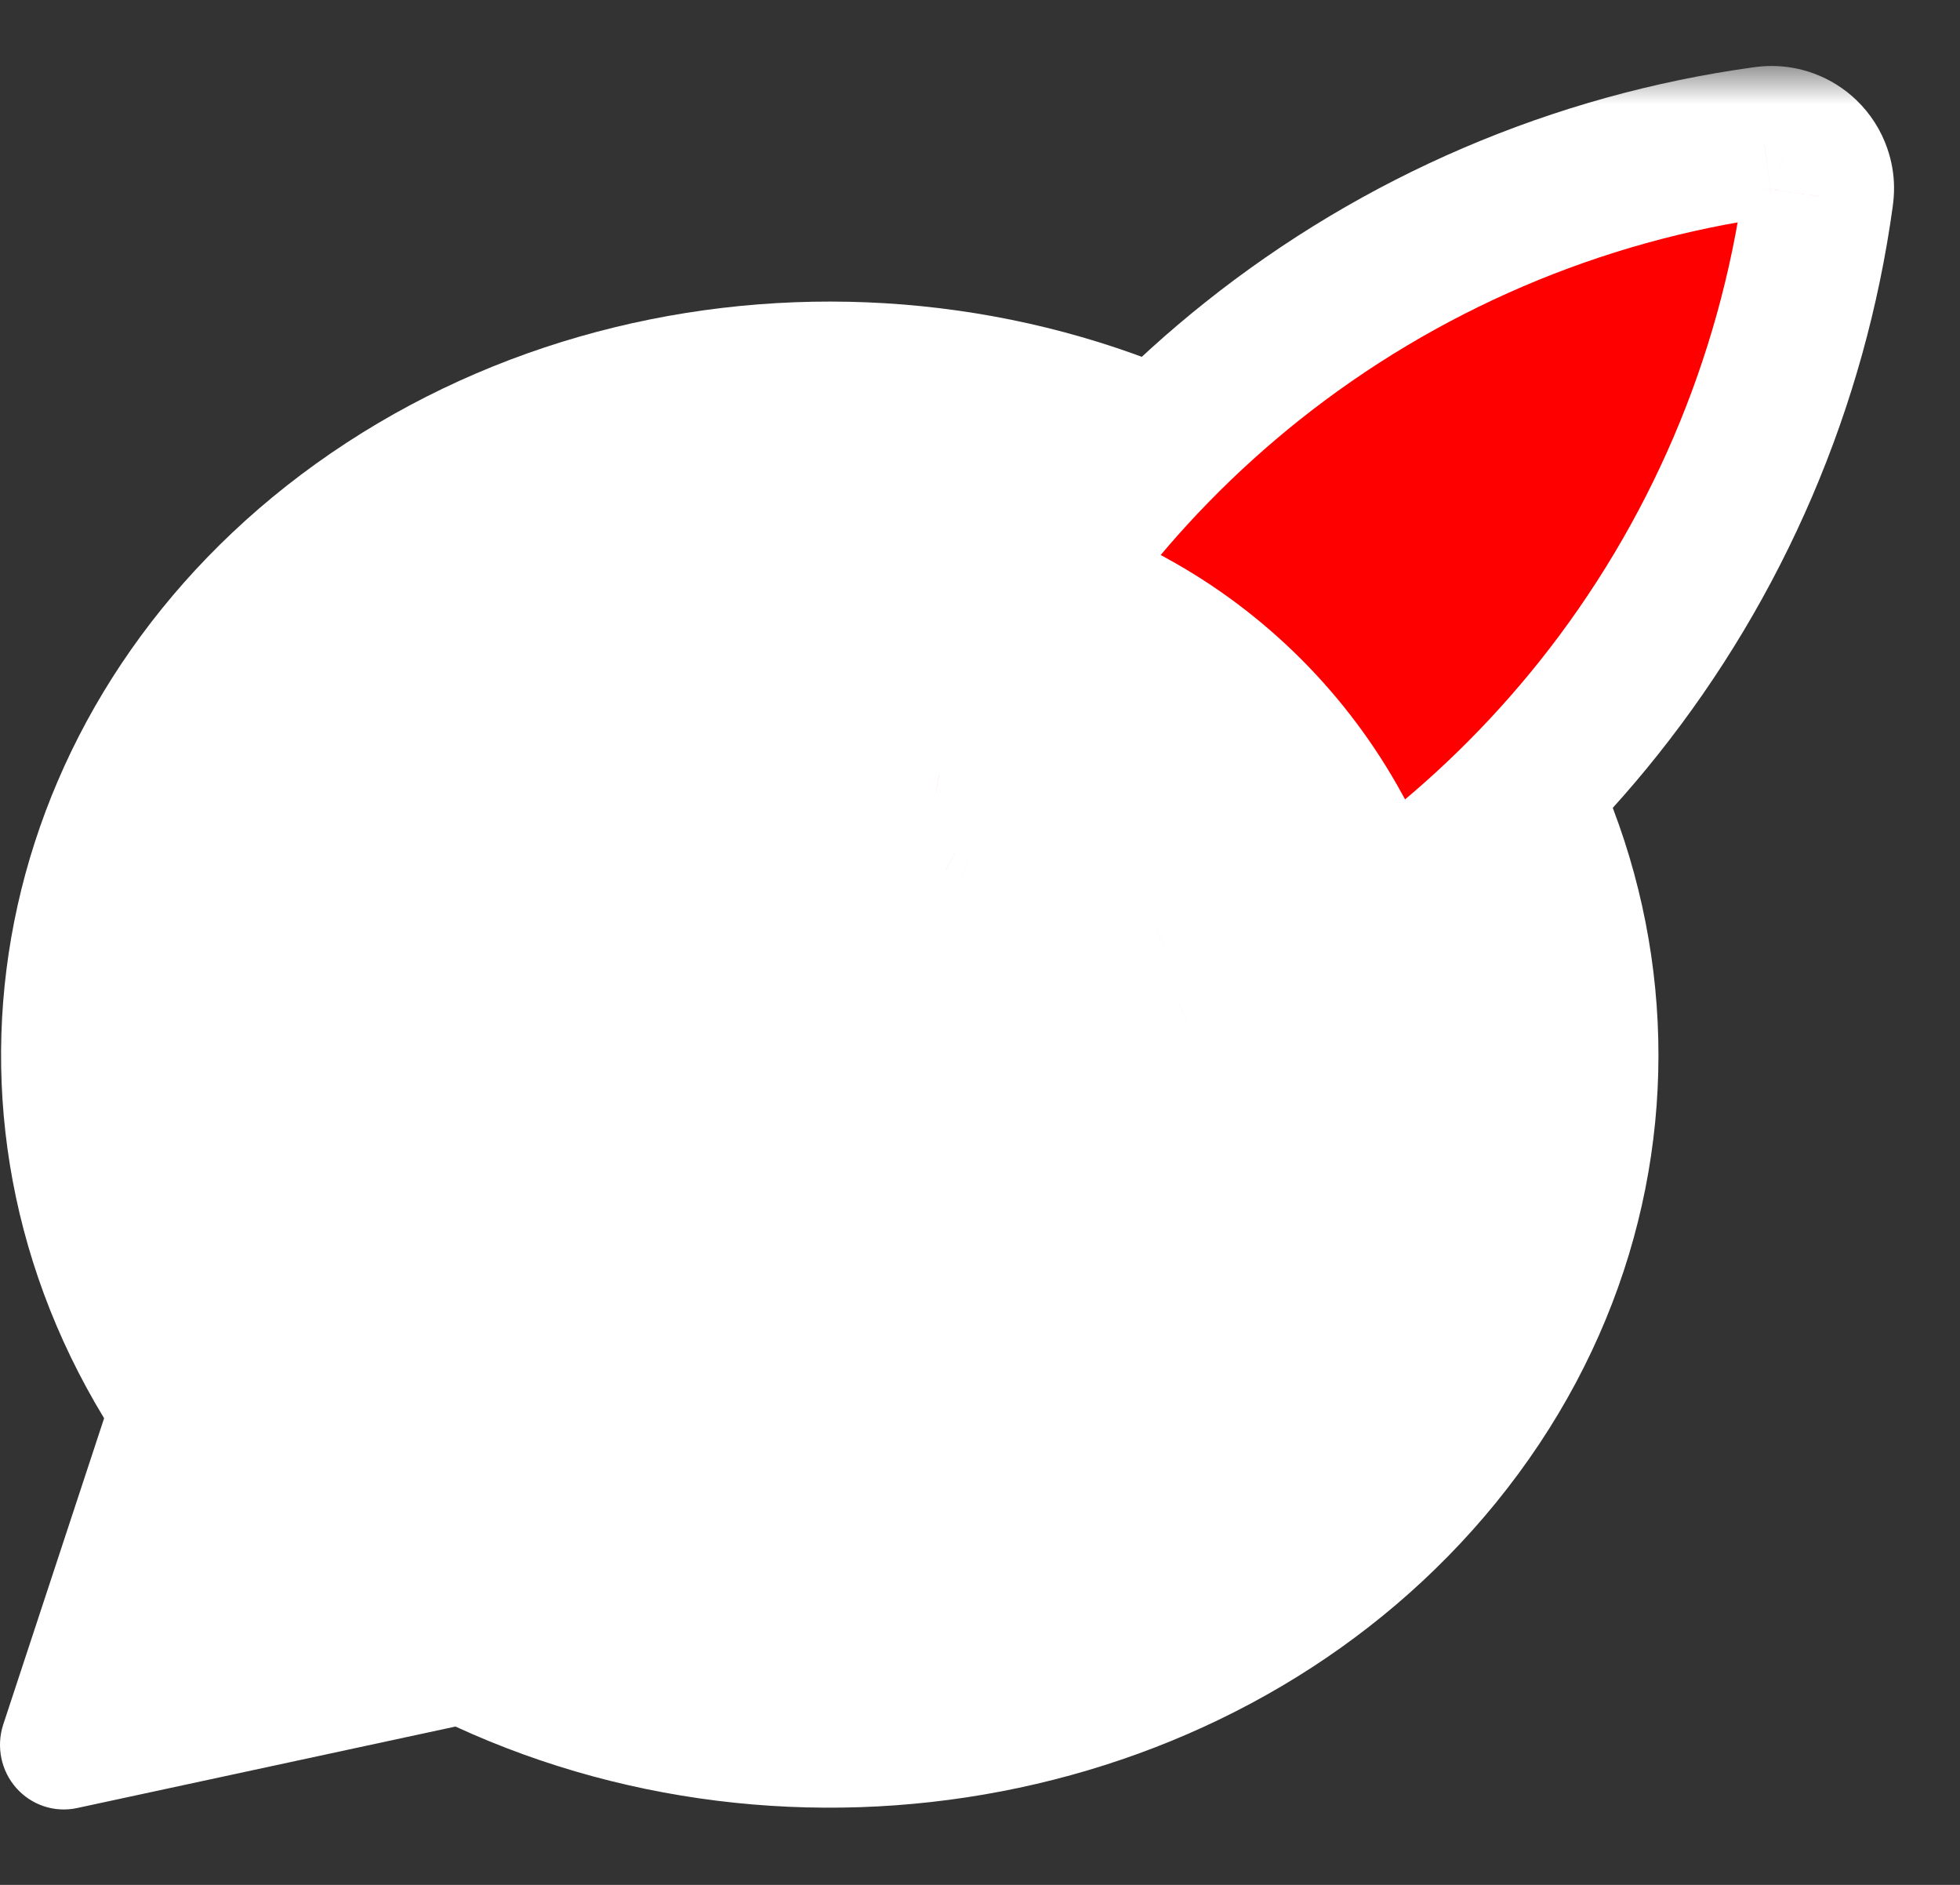<svg width="26" height="25" viewBox="0 0 26 25" fill="none" xmlns="http://www.w3.org/2000/svg">
<rect x="0" y="0" width="26" height="25" fill="#333333" stroke="none"/>
<g clip-path="url(#clip0_518_43)">
<path fill-rule="evenodd" clip-rule="evenodd" d="M4.189 6.152C8.476 3.074 14.613 3.32 18.581 6.747C22.59 10.21 23.154 15.864 19.845 19.93C16.634 23.874 10.786 25.082 6.042 22.9L1.022 23.981C0.725 24.045 0.417 23.943 0.215 23.714C0.013 23.485 -0.052 23.164 0.043 22.873L1.381 18.811C-1.219 14.531 -0.015 9.173 4.189 6.152Z" fill="white"/>
</g>
<g clip-path="url(#clip1_518_43)">
<mask id="path-2-outside-1_518_43" maskUnits="userSpaceOnUse" x="6.875" y="0.875" width="19" height="19" fill="black">
<rect fill="white" x="6.875" y="0.875" width="19" height="19"/>
<path fill-rule="evenodd" clip-rule="evenodd" d="M23.5 1.875C23.575 1.875 23.648 1.888 23.716 1.913C23.799 1.944 23.873 1.991 23.934 2.05C24.005 2.118 24.06 2.203 24.092 2.3C24.113 2.36 24.124 2.425 24.125 2.491C24.126 2.528 24.123 2.565 24.117 2.6C23.774 5.085 22.769 7.431 21.206 9.392C19.756 11.211 17.878 12.636 15.742 13.543C15.857 14.264 15.771 15.005 15.49 15.681C15.191 16.405 14.683 17.023 14.033 17.458C13.382 17.893 12.616 18.125 11.833 18.125H8.5C8.155 18.125 7.875 17.845 7.875 17.5V14.167C7.875 13.384 8.107 12.618 8.542 11.967C8.977 11.317 9.595 10.809 10.319 10.51C10.995 10.229 11.736 10.143 12.458 10.258C13.364 8.122 14.789 6.244 16.608 4.794C18.57 3.231 20.916 2.225 23.401 1.883C23.433 1.878 23.466 1.875 23.5 1.875ZM13.65 10.65C14.014 9.812 14.465 9.018 14.996 8.282C16.144 8.911 17.089 9.856 17.718 11.004C16.982 11.535 16.188 11.987 15.35 12.35C15.164 11.99 14.922 11.658 14.632 11.368C14.342 11.078 14.01 10.836 13.65 10.65ZM14.38 13.244C14.245 12.873 14.03 12.533 13.748 12.252C13.467 11.97 13.128 11.755 12.756 11.62C12.708 11.614 12.66 11.603 12.613 11.585C12.588 11.575 12.563 11.565 12.54 11.552C12.482 11.536 12.422 11.522 12.362 11.51C11.836 11.406 11.292 11.46 10.797 11.665C10.302 11.87 9.879 12.217 9.581 12.662C9.284 13.107 9.125 13.631 9.125 14.167V16.875H11.833C12.369 16.875 12.893 16.716 13.338 16.419C13.783 16.121 14.13 15.698 14.335 15.203C14.54 14.708 14.594 14.164 14.49 13.638C14.478 13.578 14.464 13.518 14.448 13.459C14.436 13.436 14.425 13.412 14.415 13.387C14.397 13.34 14.386 13.292 14.38 13.244Z"/>
</mask>
<path fill-rule="evenodd" clip-rule="evenodd" d="M23.5 1.875C23.575 1.875 23.648 1.888 23.716 1.913C23.799 1.944 23.873 1.991 23.934 2.05C24.005 2.118 24.06 2.203 24.092 2.3C24.113 2.36 24.124 2.425 24.125 2.491C24.126 2.528 24.123 2.565 24.117 2.6C23.774 5.085 22.769 7.431 21.206 9.392C19.756 11.211 17.878 12.636 15.742 13.543C15.857 14.264 15.771 15.005 15.49 15.681C15.191 16.405 14.683 17.023 14.033 17.458C13.382 17.893 12.616 18.125 11.833 18.125H8.5C8.155 18.125 7.875 17.845 7.875 17.5V14.167C7.875 13.384 8.107 12.618 8.542 11.967C8.977 11.317 9.595 10.809 10.319 10.51C10.995 10.229 11.736 10.143 12.458 10.258C13.364 8.122 14.789 6.244 16.608 4.794C18.57 3.231 20.916 2.225 23.401 1.883C23.433 1.878 23.466 1.875 23.5 1.875ZM13.65 10.65C14.014 9.812 14.465 9.018 14.996 8.282C16.144 8.911 17.089 9.856 17.718 11.004C16.982 11.535 16.188 11.987 15.35 12.35C15.164 11.99 14.922 11.658 14.632 11.368C14.342 11.078 14.01 10.836 13.65 10.65ZM14.38 13.244C14.245 12.873 14.03 12.533 13.748 12.252C13.467 11.97 13.128 11.755 12.756 11.62C12.708 11.614 12.66 11.603 12.613 11.585C12.588 11.575 12.563 11.565 12.54 11.552C12.482 11.536 12.422 11.522 12.362 11.51C11.836 11.406 11.292 11.46 10.797 11.665C10.302 11.87 9.879 12.217 9.581 12.662C9.284 13.107 9.125 13.631 9.125 14.167V16.875H11.833C12.369 16.875 12.893 16.716 13.338 16.419C13.783 16.121 14.13 15.698 14.335 15.203C14.54 14.708 14.594 14.164 14.49 13.638C14.478 13.578 14.464 13.518 14.448 13.459C14.436 13.436 14.425 13.412 14.415 13.387C14.397 13.34 14.386 13.292 14.38 13.244Z" fill="#FF0000"/>
<path d="M23.716 1.913L23.37 2.852L23.371 2.852L23.716 1.913ZM23.5 1.875L23.499 2.875L23.501 2.875L23.5 1.875ZM23.934 2.05L23.239 2.769L23.24 2.77L23.934 2.05ZM24.092 2.3L23.145 2.619L23.145 2.621L24.092 2.3ZM24.125 2.491L23.125 2.504L23.125 2.507L24.125 2.491ZM24.117 2.6L23.13 2.44L23.128 2.452L23.127 2.464L24.117 2.6ZM21.206 9.392L20.424 8.769L20.424 8.769L21.206 9.392ZM15.742 13.543L15.351 12.622L14.631 12.928L14.755 13.7L15.742 13.543ZM15.49 15.681L14.566 15.299L14.566 15.299L15.49 15.681ZM14.033 17.458L14.588 18.289L14.588 18.289L14.033 17.458ZM8.542 11.967L9.374 12.523L9.374 12.523L8.542 11.967ZM10.319 10.51L9.936 9.586L9.936 9.586L10.319 10.51ZM12.458 10.258L12.3 11.245L13.072 11.369L13.378 10.649L12.458 10.258ZM16.608 4.794L15.985 4.012L15.985 4.012L16.608 4.794ZM23.401 1.883L23.537 2.873L23.548 2.872L23.559 2.87L23.401 1.883ZM14.996 8.282L15.477 7.405L14.702 6.98L14.185 7.697L14.996 8.282ZM13.65 10.65L12.732 10.252L12.36 11.109L13.191 11.538L13.65 10.65ZM17.718 11.004L18.303 11.815L19.02 11.299L18.595 10.523L17.718 11.004ZM15.35 12.35L14.462 12.809L14.891 13.64L15.749 13.268L15.35 12.35ZM14.632 11.368L13.925 12.075L13.925 12.075L14.632 11.368ZM13.748 12.252L13.041 12.959L13.041 12.959L13.748 12.252ZM14.38 13.244L15.372 13.12L15.358 13.008L15.32 12.903L14.38 13.244ZM12.756 11.62L13.097 10.68L12.992 10.642L12.88 10.628L12.756 11.62ZM12.613 11.585L12.259 12.52L12.259 12.52L12.613 11.585ZM12.54 11.552L13.008 10.668L12.909 10.616L12.802 10.587L12.54 11.552ZM12.362 11.51L12.167 12.491L12.167 12.491L12.362 11.51ZM10.797 11.665L10.414 10.741L10.414 10.741L10.797 11.665ZM9.125 16.875H8.125V17.875H9.125V16.875ZM13.338 16.419L12.782 15.587L12.782 15.587L13.338 16.419ZM14.335 15.203L13.412 14.82L13.412 14.82L14.335 15.203ZM14.49 13.638L15.47 13.443L15.47 13.443L14.49 13.638ZM14.448 13.459L15.413 13.198L15.384 13.091L15.332 12.992L14.448 13.459ZM14.415 13.387L15.351 13.034L15.351 13.034L14.415 13.387ZM24.062 0.975C23.886 0.91 23.695 0.875 23.499 0.875L23.501 2.875C23.456 2.875 23.411 2.867 23.37 2.852L24.062 0.975ZM24.629 1.331C24.47 1.177 24.277 1.054 24.061 0.975L23.371 2.852C23.32 2.833 23.276 2.805 23.239 2.769L24.629 1.331ZM25.04 1.981C24.955 1.728 24.811 1.507 24.628 1.33L23.24 2.77C23.198 2.73 23.165 2.679 23.145 2.619L25.04 1.981ZM25.125 2.478C25.123 2.305 25.093 2.137 25.039 1.979L23.145 2.621C23.133 2.584 23.126 2.545 23.125 2.504L25.125 2.478ZM25.104 2.76C25.119 2.667 25.126 2.572 25.125 2.475L23.125 2.507C23.125 2.485 23.126 2.462 23.13 2.44L25.104 2.76ZM21.988 10.015C23.663 7.913 24.741 5.399 25.108 2.737L23.127 2.464C22.808 4.77 21.875 6.948 20.424 8.769L21.988 10.015ZM16.133 14.463C18.421 13.492 20.435 11.964 21.988 10.015L20.424 8.769C19.078 10.457 17.334 11.781 15.351 12.622L16.133 14.463ZM16.414 16.064C16.765 15.216 16.874 14.289 16.73 13.385L14.755 13.7C14.841 14.239 14.776 14.793 14.566 15.299L16.414 16.064ZM14.588 18.289C15.403 17.744 16.039 16.97 16.414 16.064L14.566 15.299C14.343 15.839 13.963 16.301 13.477 16.626L14.588 18.289ZM11.833 19.125C12.814 19.125 13.773 18.834 14.588 18.289L13.477 16.626C12.99 16.951 12.418 17.125 11.833 17.125V19.125ZM8.5 19.125H11.833V17.125H8.5V19.125ZM6.875 17.5C6.875 18.398 7.603 19.125 8.5 19.125V17.125C8.707 17.125 8.875 17.293 8.875 17.5H6.875ZM6.875 14.167V17.5H8.875V14.167H6.875ZM7.711 11.412C7.166 12.227 6.875 13.186 6.875 14.167H8.875C8.875 13.582 9.049 13.01 9.374 12.523L7.711 11.412ZM9.936 9.586C9.03 9.961 8.255 10.597 7.711 11.412L9.374 12.523C9.699 12.037 10.161 11.657 10.701 11.434L9.936 9.586ZM12.615 9.27C11.711 9.126 10.784 9.235 9.936 9.586L10.701 11.434C11.207 11.224 11.761 11.159 12.3 11.245L12.615 9.27ZM15.985 4.012C14.036 5.565 12.508 7.579 11.537 9.867L13.378 10.649C14.219 8.666 15.543 6.922 17.231 5.576L15.985 4.012ZM23.264 0.892C20.602 1.259 18.087 2.337 15.985 4.012L17.231 5.576C19.052 4.125 21.231 3.191 23.537 2.873L23.264 0.892ZM23.501 0.875C23.414 0.875 23.327 0.882 23.242 0.896L23.559 2.87C23.539 2.873 23.519 2.875 23.499 2.875L23.501 0.875ZM14.185 7.697C13.612 8.492 13.125 9.348 12.732 10.252L14.567 11.048C14.902 10.276 15.319 9.545 15.807 8.866L14.185 7.697ZM18.595 10.523C17.874 9.208 16.792 8.126 15.477 7.405L14.515 9.158C15.496 9.696 16.304 10.504 16.842 11.485L18.595 10.523ZM15.749 13.268C16.652 12.875 17.509 12.388 18.303 11.815L17.134 10.193C16.455 10.682 15.724 11.098 14.952 11.433L15.749 13.268ZM13.925 12.075C14.142 12.292 14.323 12.54 14.462 12.809L16.239 11.892C16.006 11.44 15.703 11.024 15.339 10.661L13.925 12.075ZM13.191 11.538C13.46 11.677 13.708 11.858 13.925 12.075L15.339 10.661C14.976 10.297 14.56 9.995 14.109 9.761L13.191 11.538ZM13.041 12.959C13.219 13.136 13.355 13.35 13.44 13.585L15.32 12.903C15.136 12.395 14.841 11.93 14.456 11.544L13.041 12.959ZM12.415 12.561C12.65 12.646 12.864 12.781 13.041 12.959L14.456 11.544C14.07 11.159 13.606 10.865 13.097 10.68L12.415 12.561ZM12.259 12.52C12.381 12.566 12.506 12.597 12.632 12.613L12.88 10.628C12.91 10.632 12.939 10.639 12.966 10.649L12.259 12.52ZM12.073 12.436C12.133 12.468 12.195 12.496 12.259 12.52L12.966 10.649C12.98 10.655 12.994 10.661 13.008 10.668L12.073 12.436ZM12.167 12.491C12.205 12.499 12.242 12.508 12.279 12.518L12.802 10.587C12.721 10.565 12.639 10.546 12.557 10.53L12.167 12.491ZM11.18 12.588C11.492 12.459 11.835 12.425 12.167 12.491L12.557 10.53C11.837 10.386 11.092 10.46 10.414 10.741L11.18 12.588ZM10.413 13.218C10.601 12.937 10.867 12.718 11.18 12.588L10.414 10.741C9.737 11.021 9.157 11.497 8.75 12.106L10.413 13.218ZM10.125 14.167C10.125 13.829 10.225 13.498 10.413 13.218L8.75 12.106C8.342 12.716 8.125 13.433 8.125 14.167H10.125ZM10.125 16.875V14.167H8.125V16.875H10.125ZM11.833 15.875H9.125V17.875H11.833V15.875ZM12.782 15.587C12.502 15.775 12.171 15.875 11.833 15.875V17.875C12.567 17.875 13.284 17.657 13.894 17.25L12.782 15.587ZM13.412 14.82C13.282 15.133 13.063 15.399 12.782 15.587L13.894 17.25C14.503 16.843 14.979 16.263 15.259 15.586L13.412 14.82ZM13.509 13.833C13.575 14.165 13.541 14.508 13.412 14.82L15.259 15.586C15.54 14.908 15.614 14.163 15.47 13.443L13.509 13.833ZM13.482 13.72C13.492 13.758 13.501 13.795 13.509 13.833L15.47 13.443C15.454 13.361 15.435 13.279 15.413 13.198L13.482 13.72ZM13.48 13.741C13.504 13.805 13.532 13.867 13.563 13.927L15.332 12.992C15.339 13.006 15.345 13.02 15.351 13.034L13.48 13.741ZM13.387 13.368C13.403 13.494 13.434 13.619 13.48 13.741L15.351 13.034C15.361 13.061 15.368 13.09 15.372 13.12L13.387 13.368Z" fill="white" mask="url(#path-2-outside-1_518_43)"/>
</g>
<defs>
<clipPath id="clip0_518_43">
<rect width="24" height="24" fill="white" transform="translate(0 1)"/>
</clipPath>
<clipPath id="clip1_518_43">
<rect width="20" height="20" fill="white" transform="translate(6)"/>
</clipPath>
</defs>
</svg>
